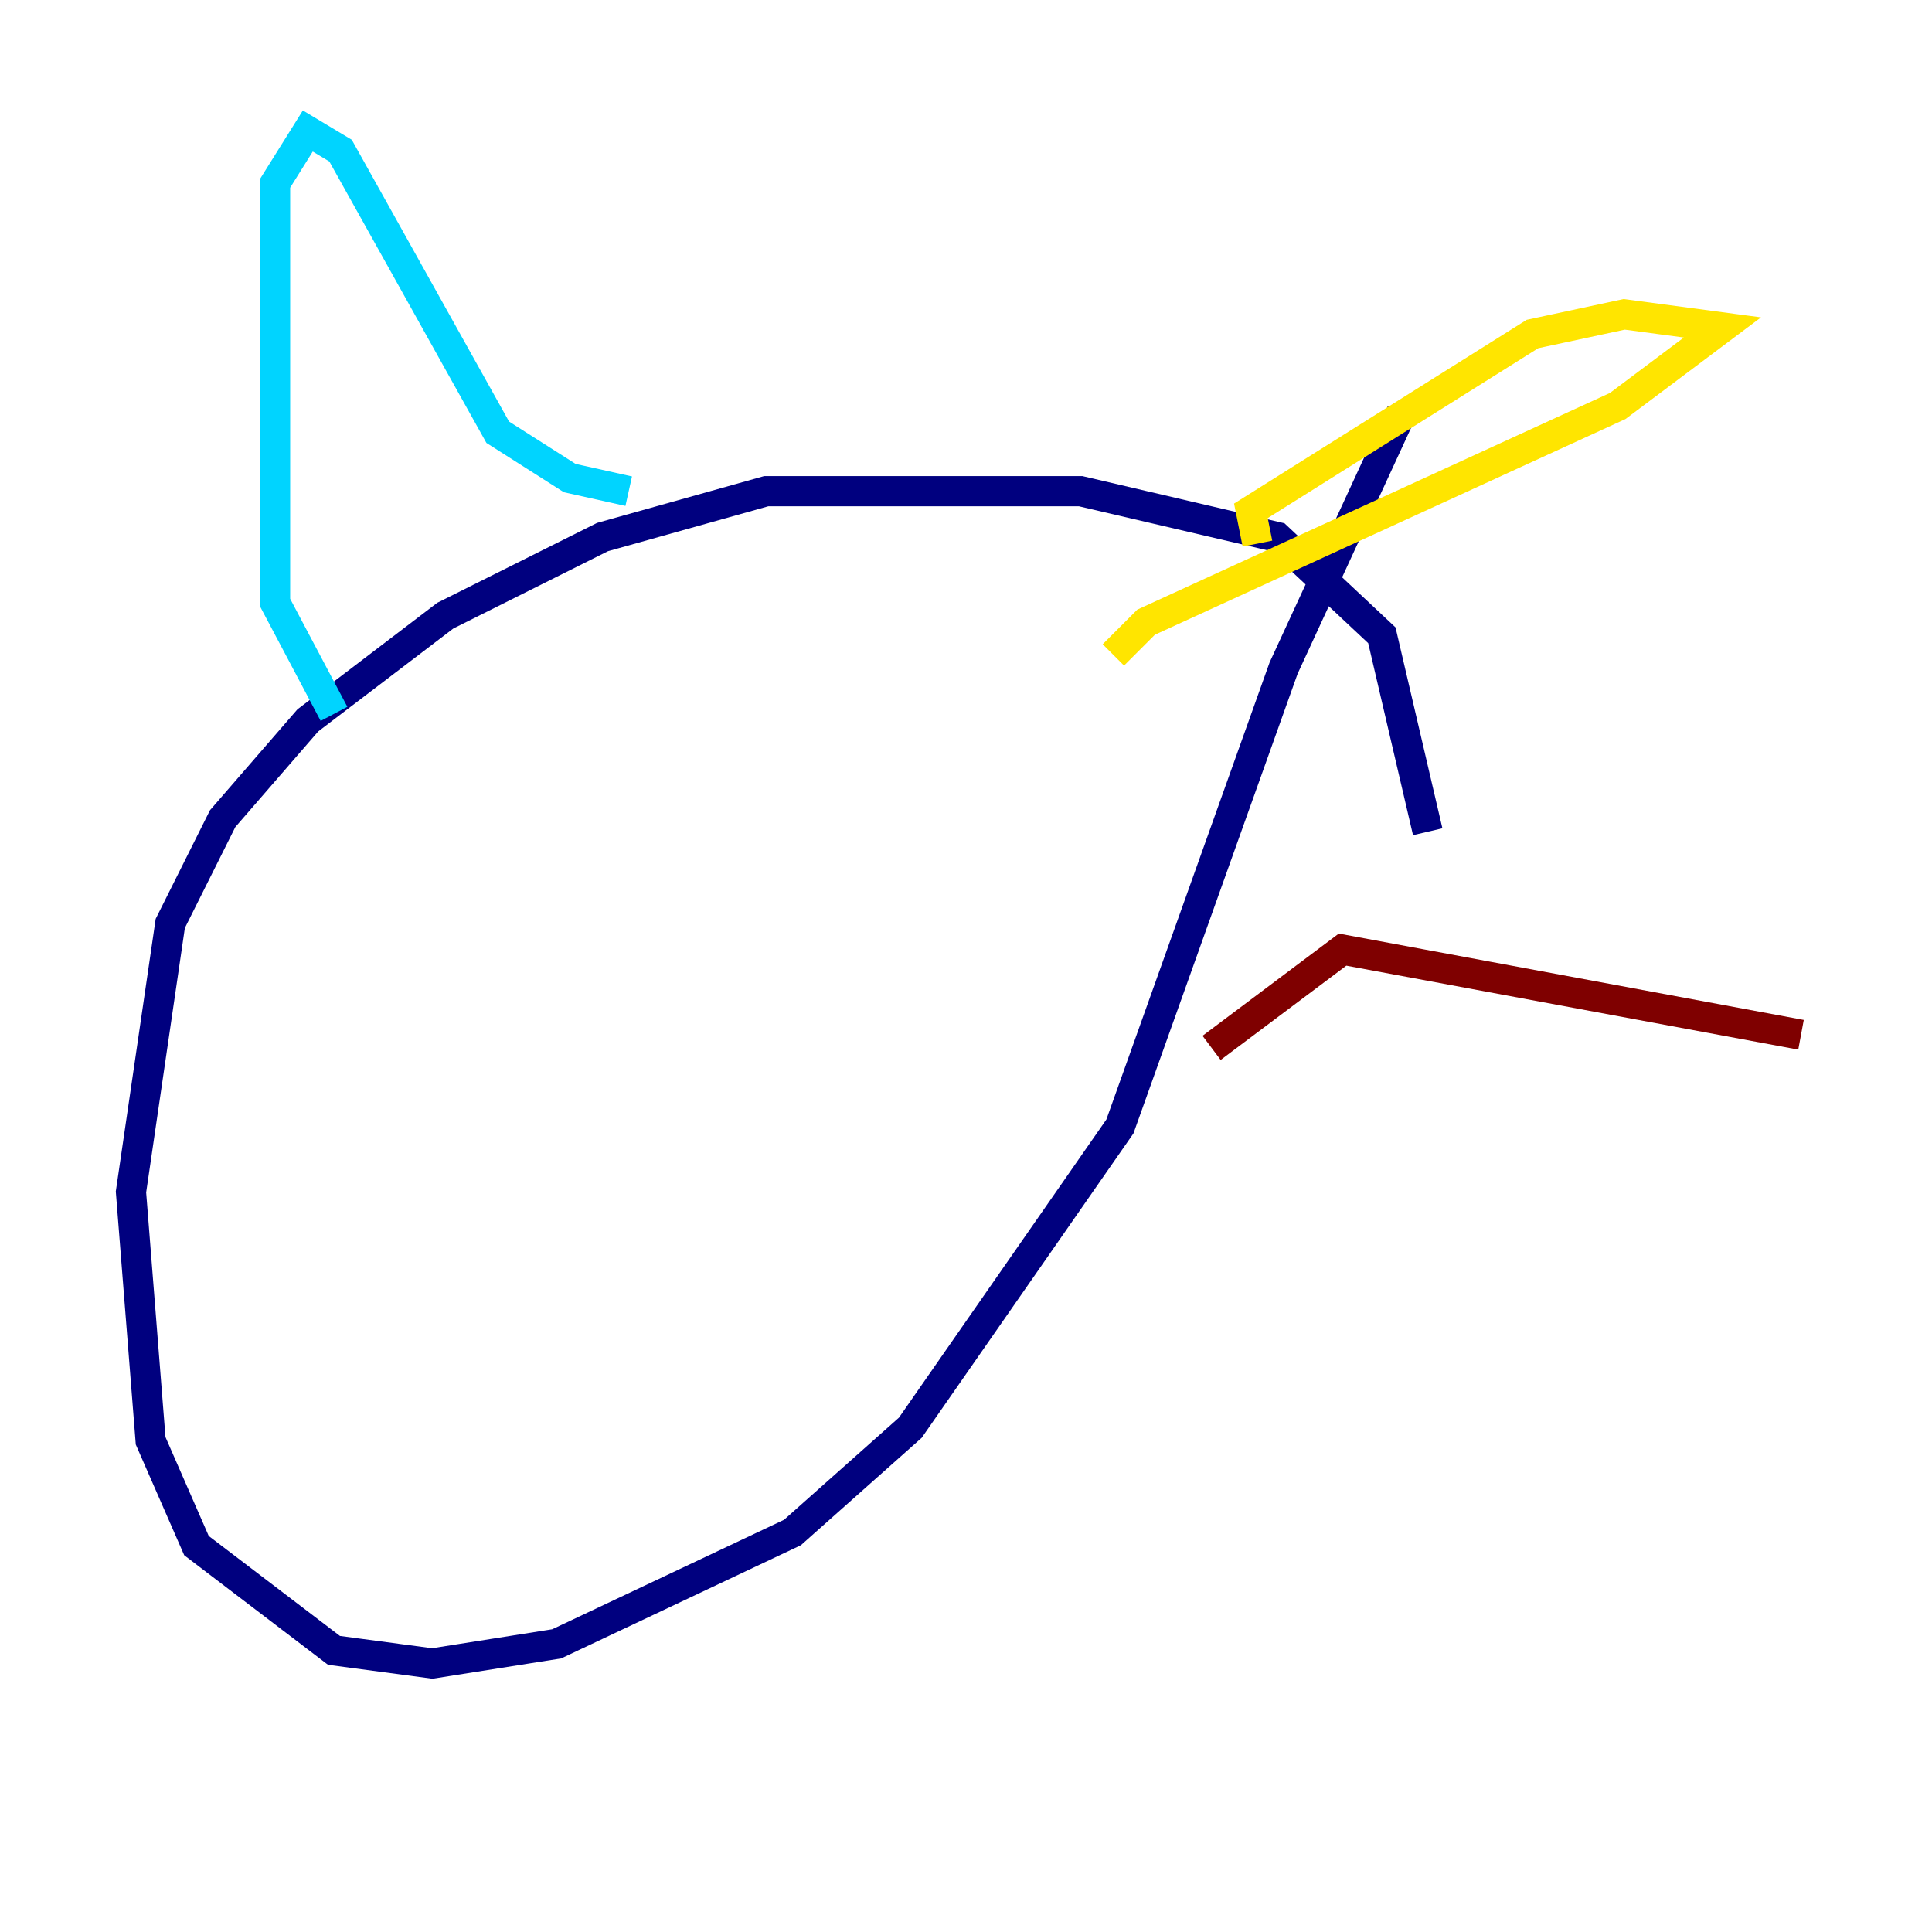 <?xml version="1.0" encoding="utf-8" ?>
<svg baseProfile="tiny" height="128" version="1.2" viewBox="0,0,128,128" width="128" xmlns="http://www.w3.org/2000/svg" xmlns:ev="http://www.w3.org/2001/xml-events" xmlns:xlink="http://www.w3.org/1999/xlink"><defs /><polyline fill="none" points="94.59,55.105 91.552,42.088 84.61,35.58 71.593,32.542 50.766,32.542 39.919,35.58 29.505,40.786 20.393,47.729 14.752,54.237 11.281,61.18 8.678,78.969 9.98,95.458 13.017,102.4 22.129,109.342 28.637,110.21 36.881,108.909 52.502,101.532 60.312,94.59 74.197,74.63 85.044,44.258 92.854,27.336" stroke="#00007f" stroke-width="2" /><polyline fill="none" points="22.129,47.295 18.224,39.919 18.224,12.149 20.393,8.678 22.563,9.98 32.976,28.637 37.749,31.675 41.654,32.542" stroke="#00d4ff" stroke-width="2" /><polyline fill="none" points="83.308,36.014 82.875,33.844 101.532,22.129 107.607,20.827 114.115,21.695 107.173,26.902 75.932,41.22 73.763,43.39" stroke="#ffe500" stroke-width="2" /><polyline fill="none" points="80.271,69.424 88.949,62.915 119.322,68.556" stroke="#7f0000" stroke-width="2" /></svg>